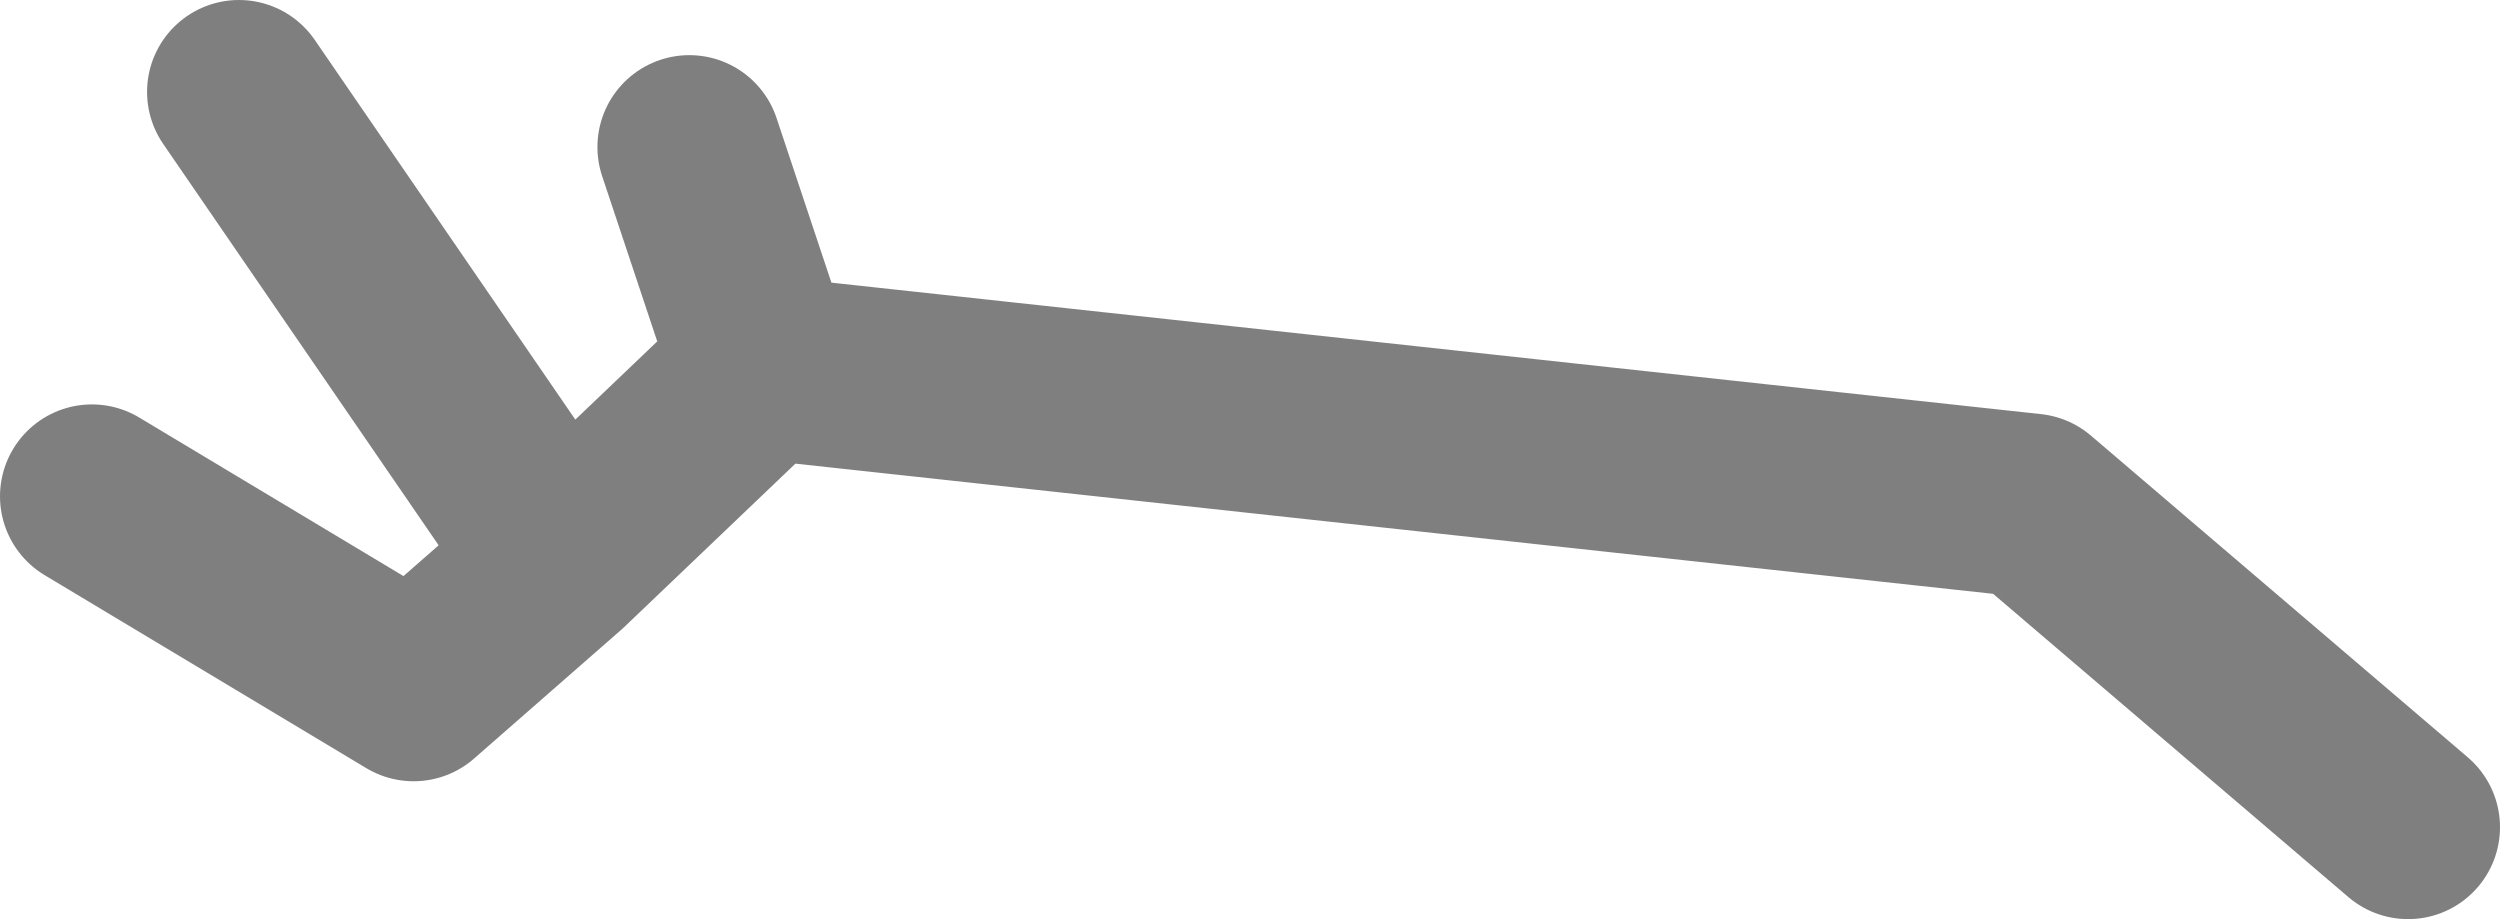 <?xml version="1.0" encoding="UTF-8" standalone="no"?>
<svg xmlns:xlink="http://www.w3.org/1999/xlink" height="5.0px" width="13.6px" xmlns="http://www.w3.org/2000/svg">
  <g transform="matrix(1.0, 0.0, 0.0, 1.0, -379.85, -132.65)">
    <path d="M381.15 133.15 L382.9 135.7 384.0 134.65 383.6 133.45 M392.95 137.15 L390.9 135.4 384.0 134.65 M380.35 135.35 L382.1 136.4 382.9 135.7" fill="none" stroke="#000000" stroke-linecap="round" stroke-linejoin="round" stroke-opacity="0.502" stroke-width="1.0"/>
  </g>
</svg>
